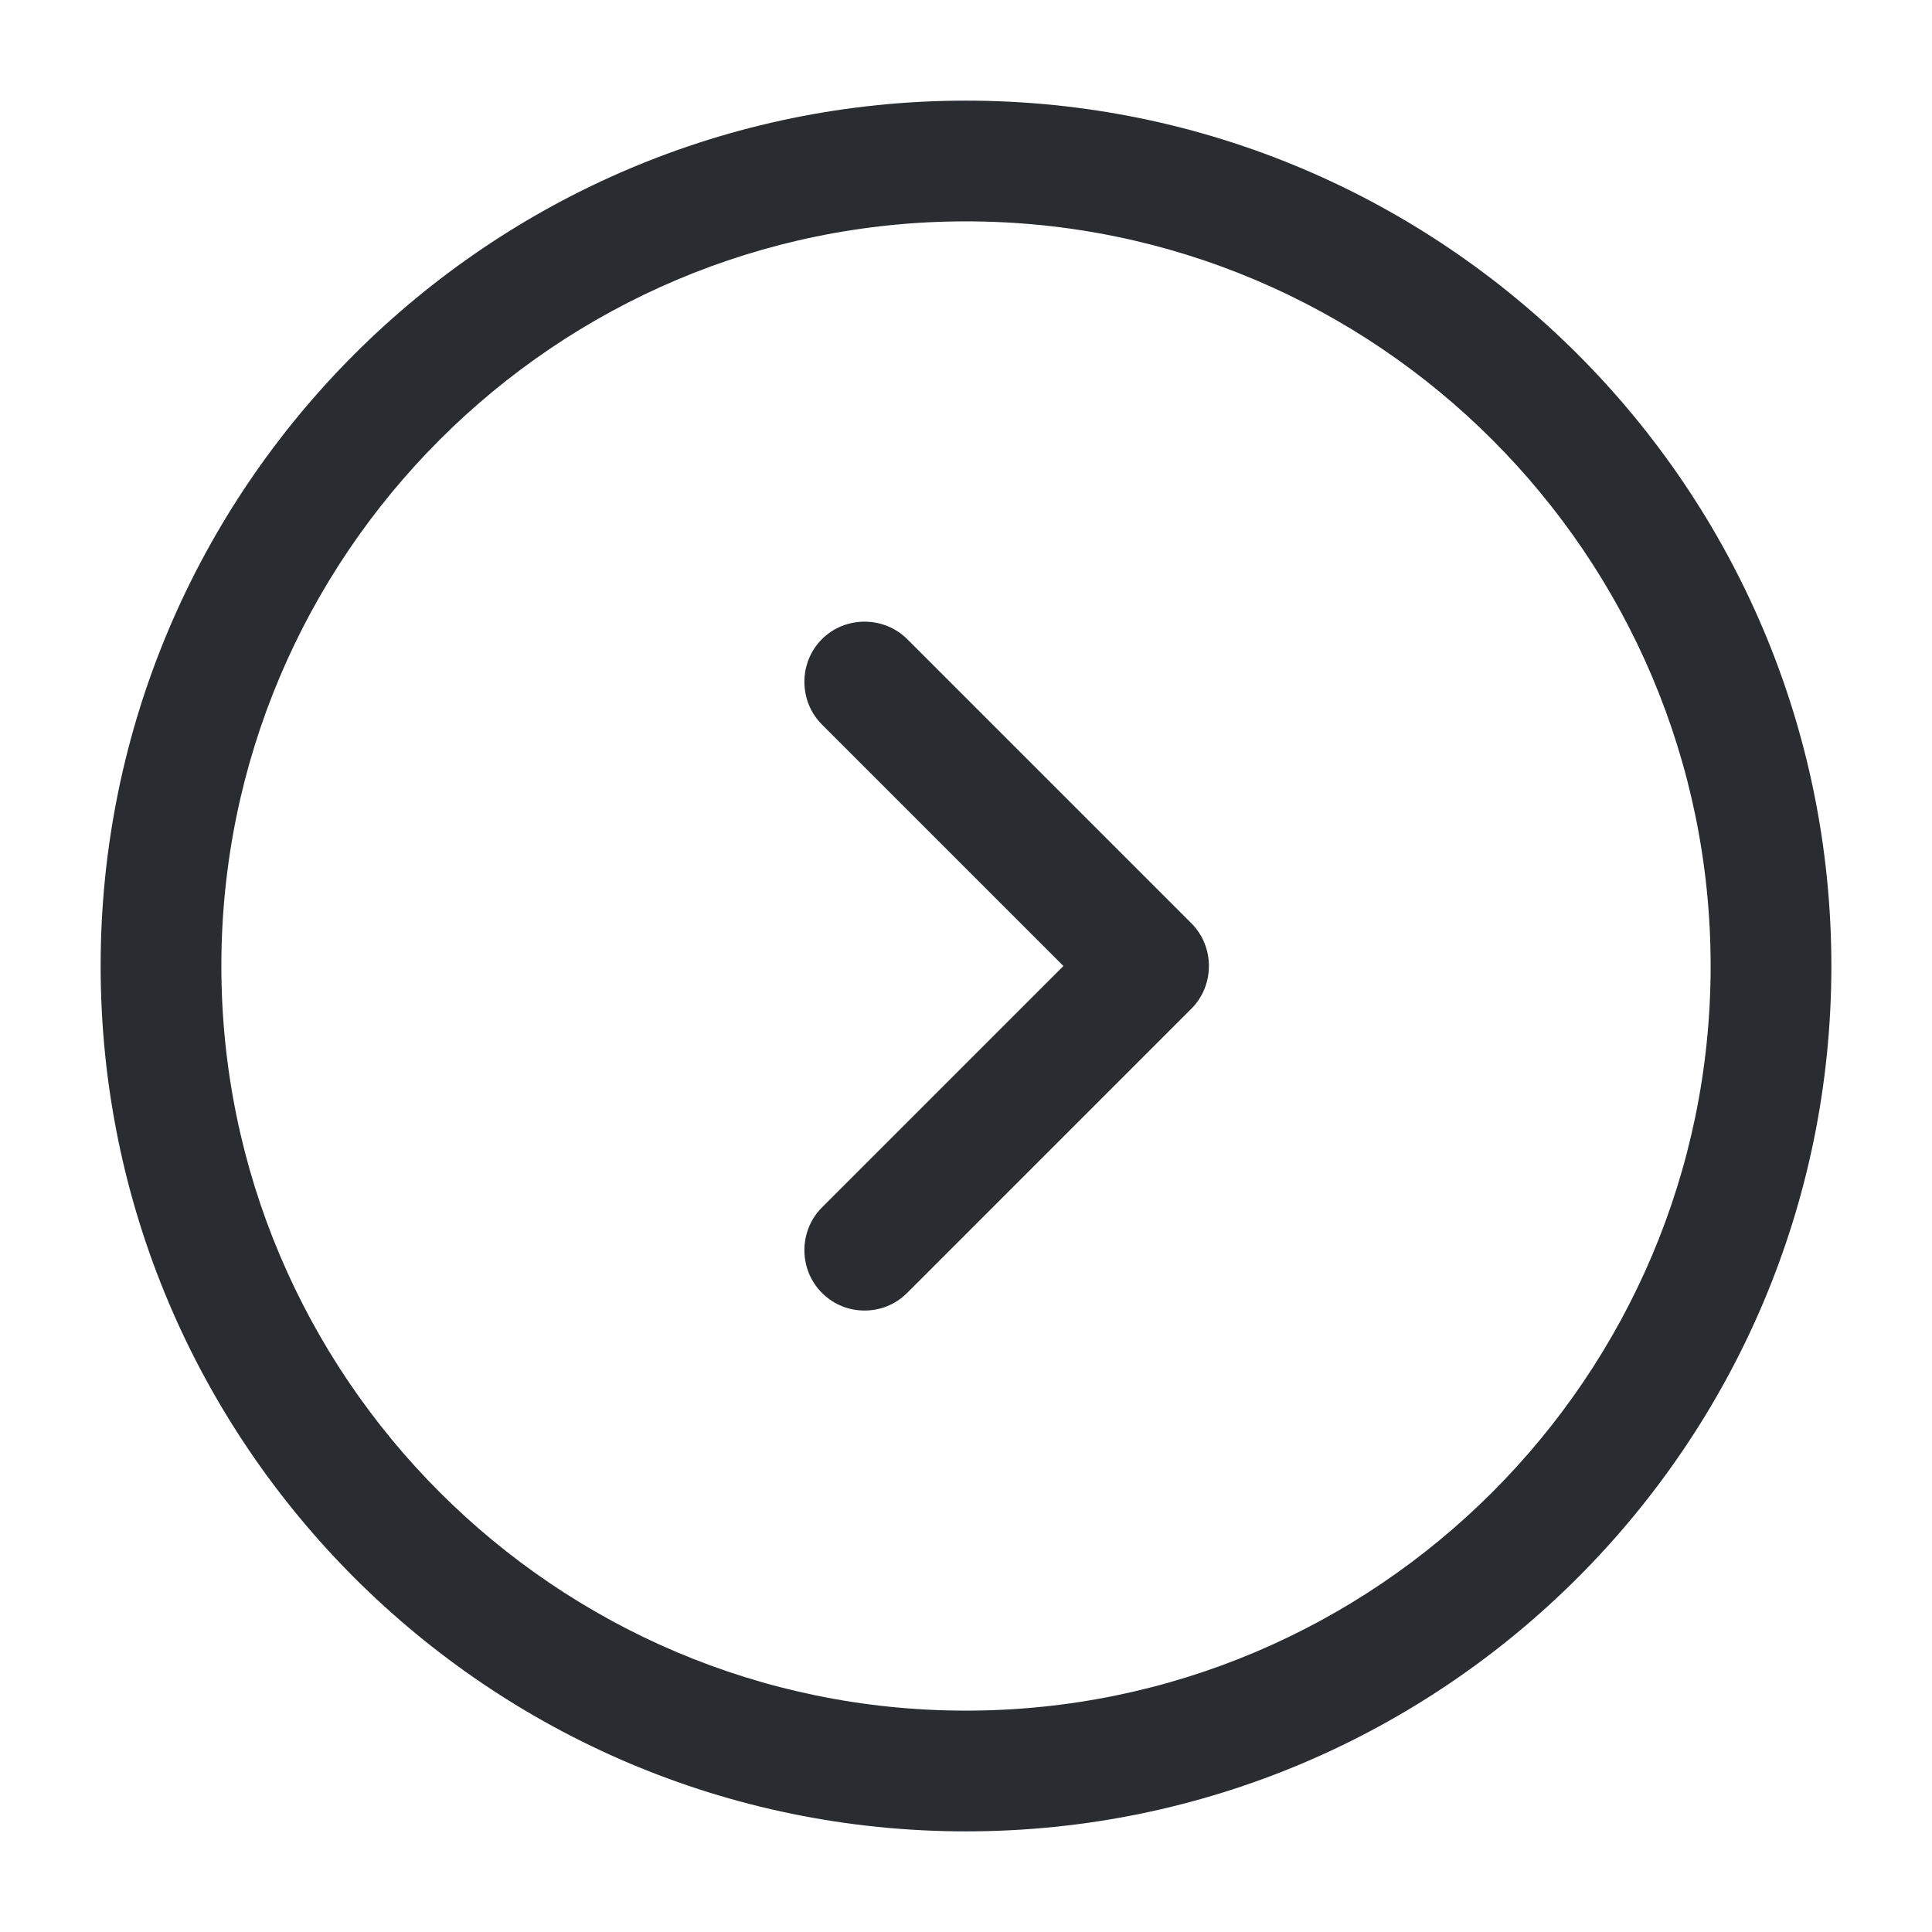 <svg width="45" height="45" viewBox="0 0 45 45" fill="none" xmlns="http://www.w3.org/2000/svg">
<path d="M22.5 42.656C11.381 42.656 2.344 33.619 2.344 22.5C2.344 11.381 11.381 2.344 22.5 2.344C33.619 2.344 42.656 11.381 42.656 22.5C42.656 33.619 33.619 42.656 22.5 42.656ZM22.5 5.156C12.938 5.156 5.156 12.938 5.156 22.5C5.156 32.062 12.938 39.844 22.5 39.844C32.062 39.844 39.844 32.062 39.844 22.5C39.844 12.938 32.062 5.156 22.5 5.156Z" fill="#292D32"/>
<path d="M20.137 30.525C19.781 30.525 19.425 30.394 19.144 30.113C18.6 29.569 18.6 28.669 19.144 28.125L24.769 22.5L19.144 16.875C18.6 16.331 18.6 15.431 19.144 14.887C19.687 14.344 20.587 14.344 21.131 14.887L27.75 21.506C28.294 22.05 28.294 22.95 27.75 23.494L21.131 30.113C20.85 30.394 20.494 30.525 20.137 30.525Z" fill="#292D32"/>
</svg>
